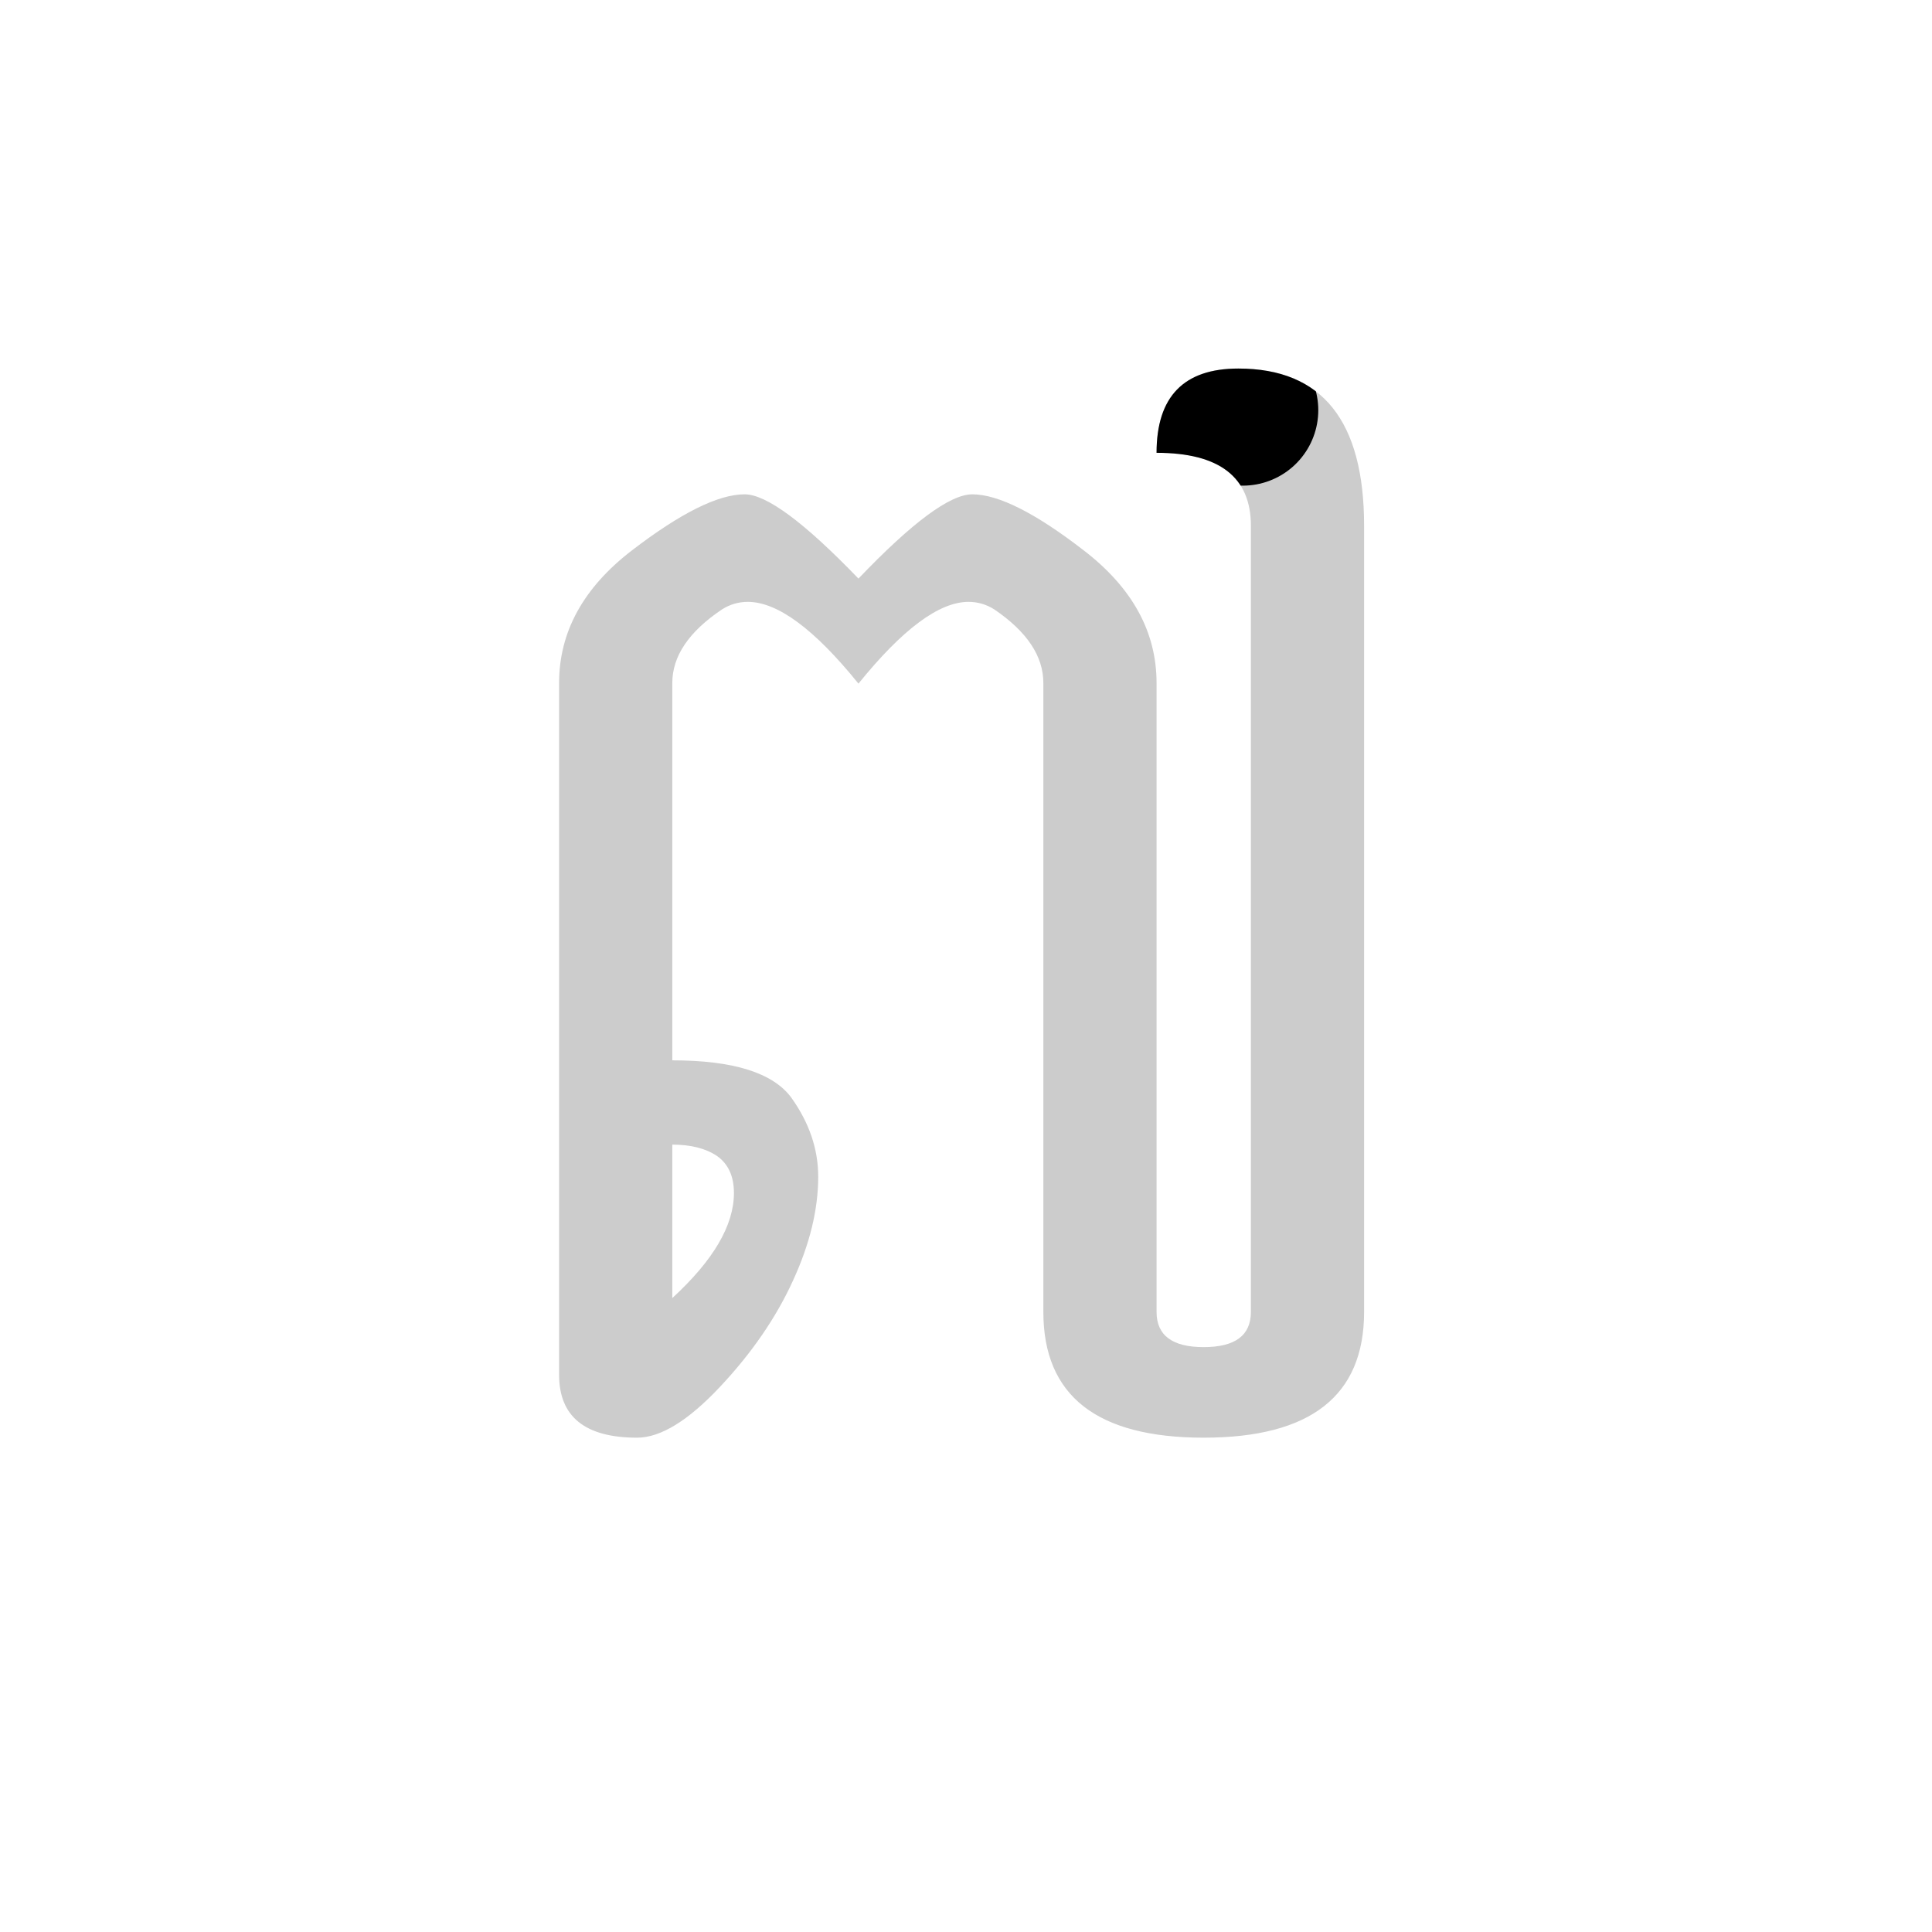 <svg id="z12736" class="acjk" version="1.1" viewBox="0 0 512 512" xmlns="http://www.w3.org/2000/svg" xmlns:xlink="http://www.w3.org/1999/xlink">
<style>
<![CDATA[
@keyframes zk {
	to {
		stroke-dashoffset:0;
	}
}
svg.acjk path[clip-path] {
	--t:3s;
	animation:zk 3s linear forwards 0s;
	stroke-dasharray:1000;
	stroke-dashoffset:1000;
	stroke-width:40;
	stroke-linecap:round;
	fill:none;
	stroke:#000;
}
svg.acjk path[id] {fill:#ccc;}
]]>
</style>
<path id="z12736d1" d="m 178.167,344 q 16.333,-15 16.333,-27.833 0,-6.667 -4.5,-9.833 -4.5,-3 -11.833,-3 z m 128.333,3.667 q 0,9.333 12.5,9.333 12.5,0 12.5,-9.333 V 139.333 q 0,-19.333 -25,-19.333 0,-22.333 21.667,-22.333 33.333,0 33.333,41.667 v 208.333 q 0,33.333 -42.5,33.333 -42.5,0 -42.5,-33.333 V 181 q 0,-10.667 -13,-19.5 -3.167,-2 -6.833,-2 -11.667,0 -29.167,21.667 -17.5,-21.667 -29.333,-21.667 -3.667,0 -6.833,2 -13.167,8.833 -13.167,19.5 v 100 q 24.167,0 31.5,9.833 7.167,10 7.167,21 0,13 -6.667,27.5 -6.667,14.667 -19.333,28.167 -12.667,13.5 -22,13.5 -20.667,0 -20.667,-16.667 V 181 q 0,-20.333 19.333,-35.167 19.333,-14.833 29.833,-14.833 8.667,0 30.167,22.333 21.333,-22.333 30.167,-22.333 10.333,0 29.5,14.833 19.333,14.833 19.333,35.167 z"/>
<defs>
	<clipPath id="z12736c1"><use xlink:href="#z12736d1"/></clipPath>
</defs>
<path style="--d:0s;--length:1000" clip-path="url(#z12736c1)" d="m 160.982,293.693 29.84,-1.571 16.491,20.417 -8.638,29.055 -35.337,29.84 -3.141,-193.178 18.847,-25.914 18.061,-10.994 28.27,22.773 34.552,-18.847 29.84,18.847 4.712,39.264 1.571,158.626 14.135,7.067 26.699,-3.926 9.423,-12.564 1.571,-202.601 -4.712,-35.337 -51.043,-21.988"/>
</svg>
  
